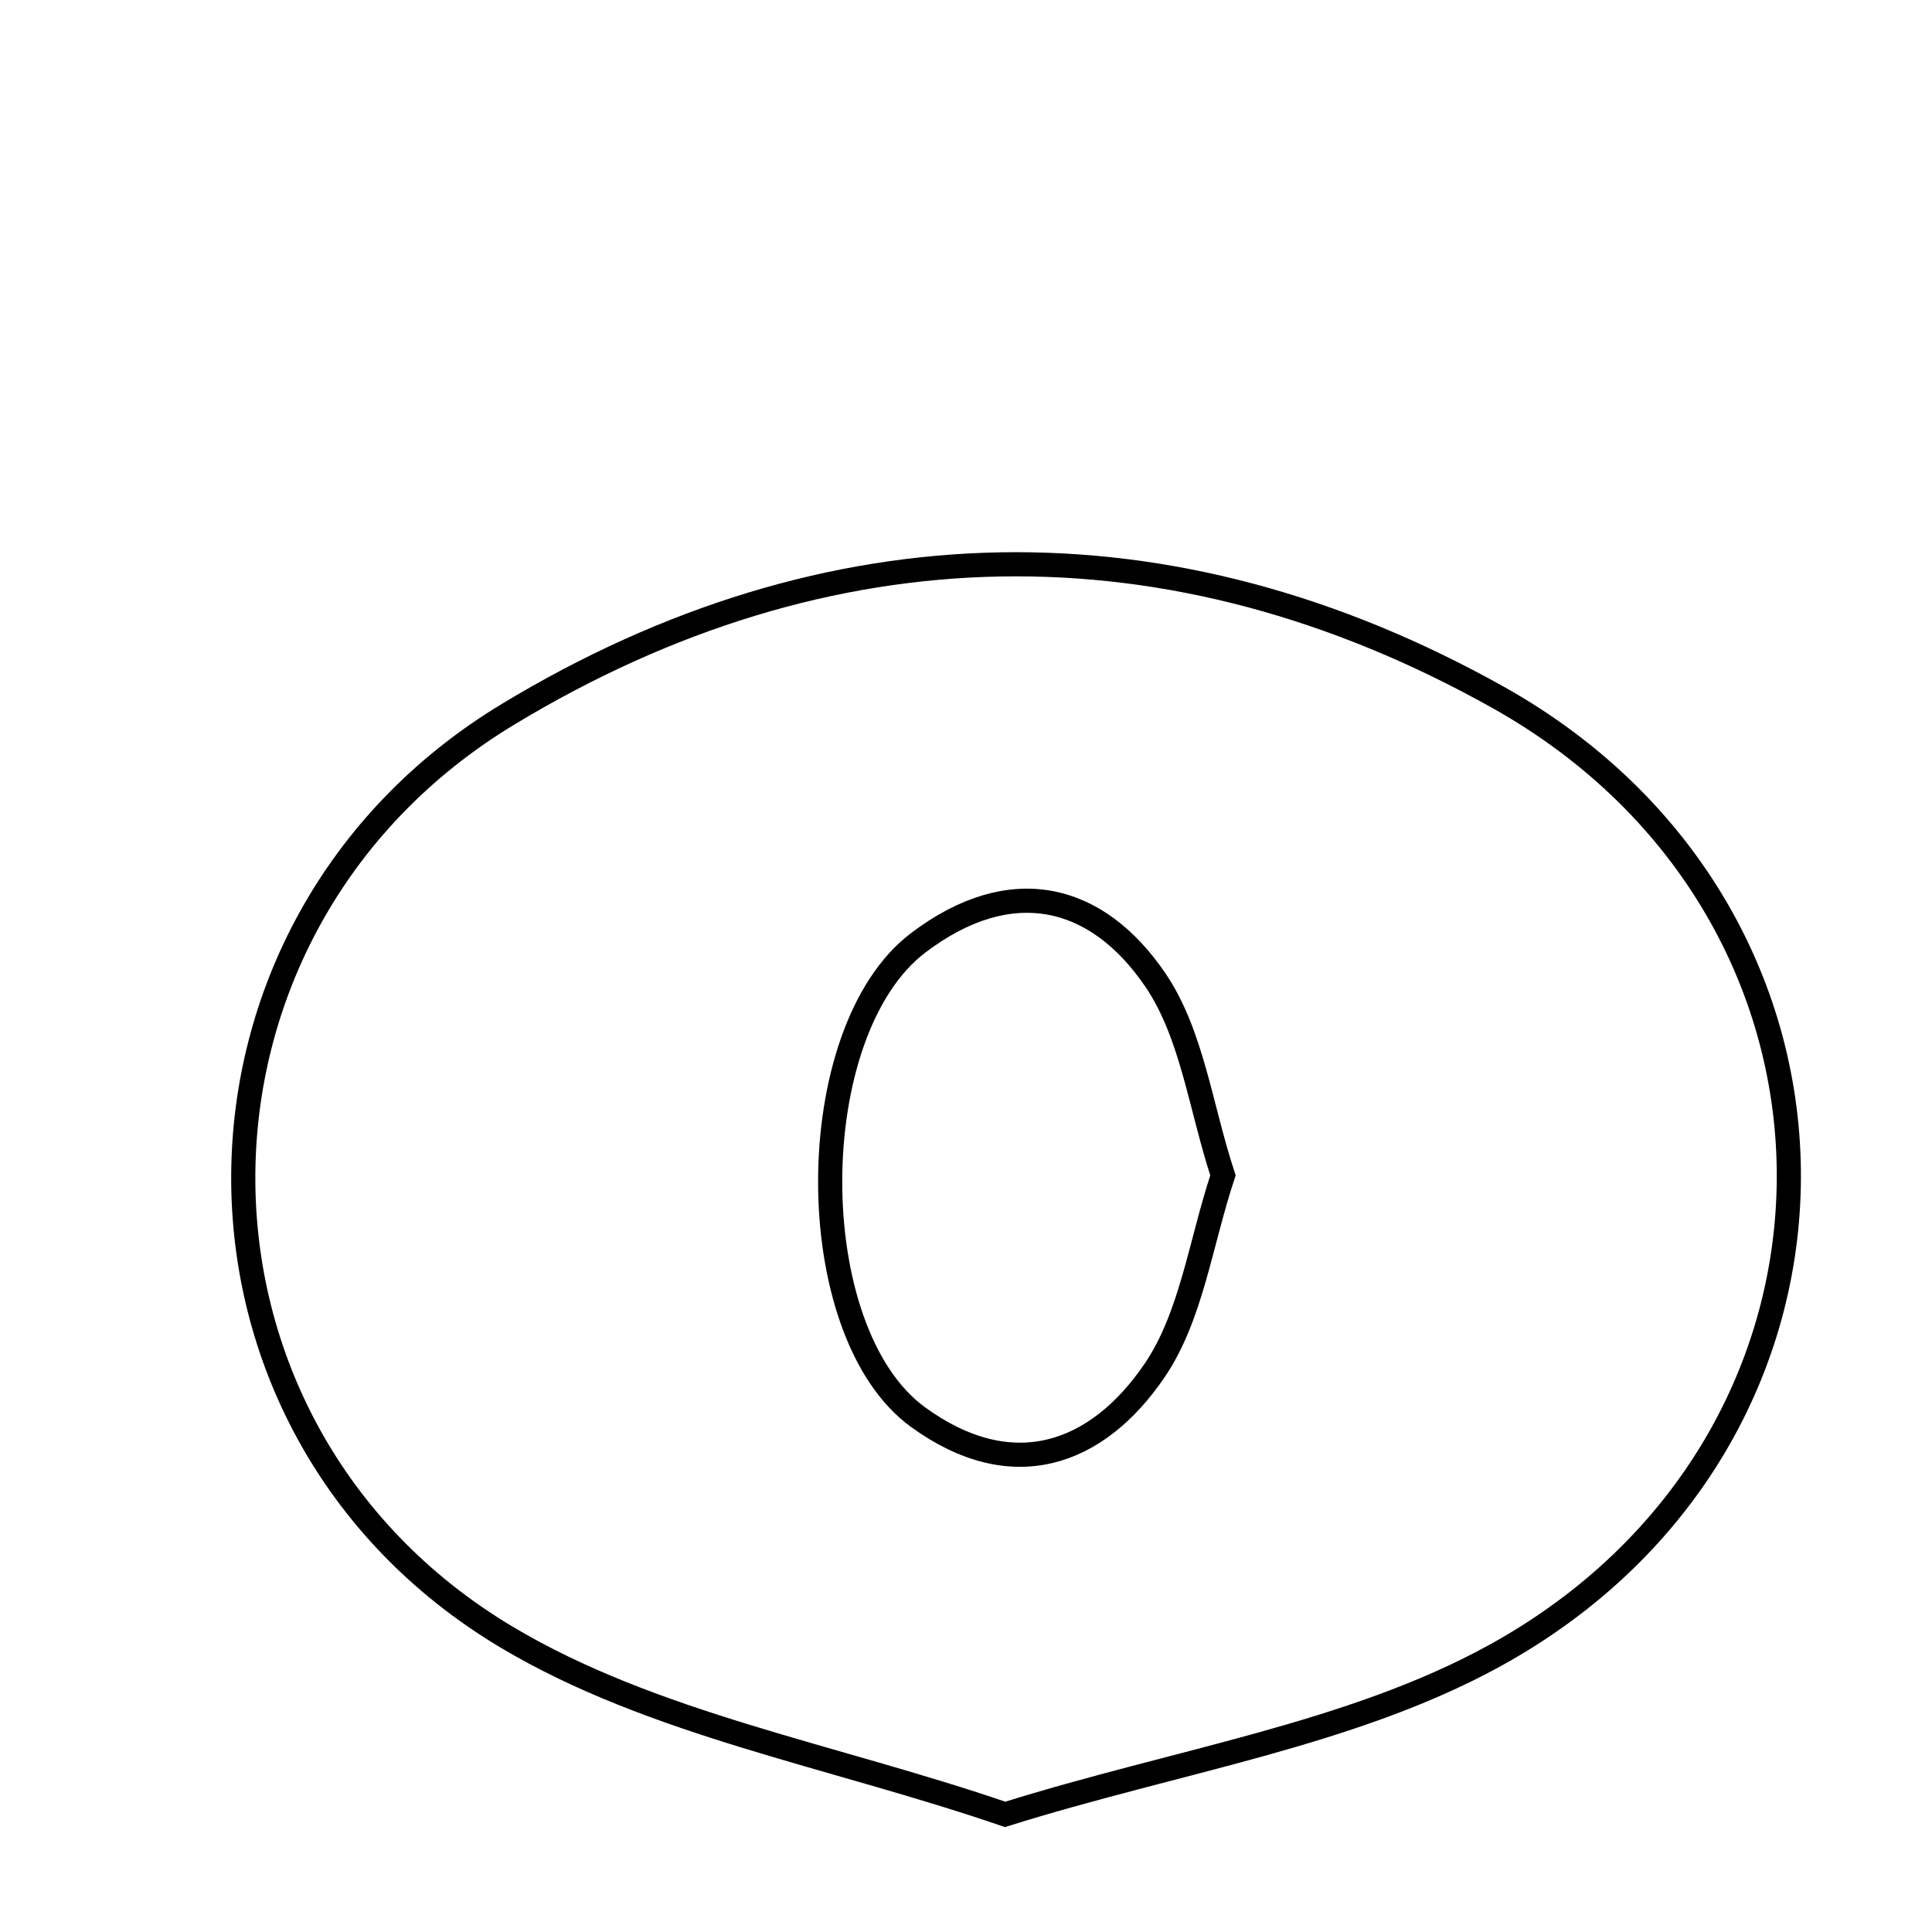 <svg xmlns="http://www.w3.org/2000/svg" viewBox="0.0 0.0 24.0 24.0" height="200px" width="200px"><path fill="none" stroke="black" stroke-width=".3" stroke-opacity="1.0"  filling="0" d="M18.612 8.664 C23.441 11.371 23.426 17.902 18.561 20.571 C16.777 21.549 14.631 21.868 12.486 22.539 C10.35 21.806 8.11 21.422 6.29 20.335 C1.913 17.719 1.945 11.513 6.311 8.873 C10.294 6.465 14.546 6.386 18.612 8.664"></path>
<path fill="none" stroke="black" stroke-width=".3" stroke-opacity="1.0"  filling="0" d="M11.409 11.71 C12.546 10.849 13.618 11.091 14.354 12.176 C14.808 12.845 14.913 13.751 15.192 14.601 C14.911 15.45 14.799 16.353 14.344 17.023 C13.631 18.074 12.575 18.455 11.404 17.604 C9.943 16.542 9.953 12.81 11.409 11.71"></path></svg>